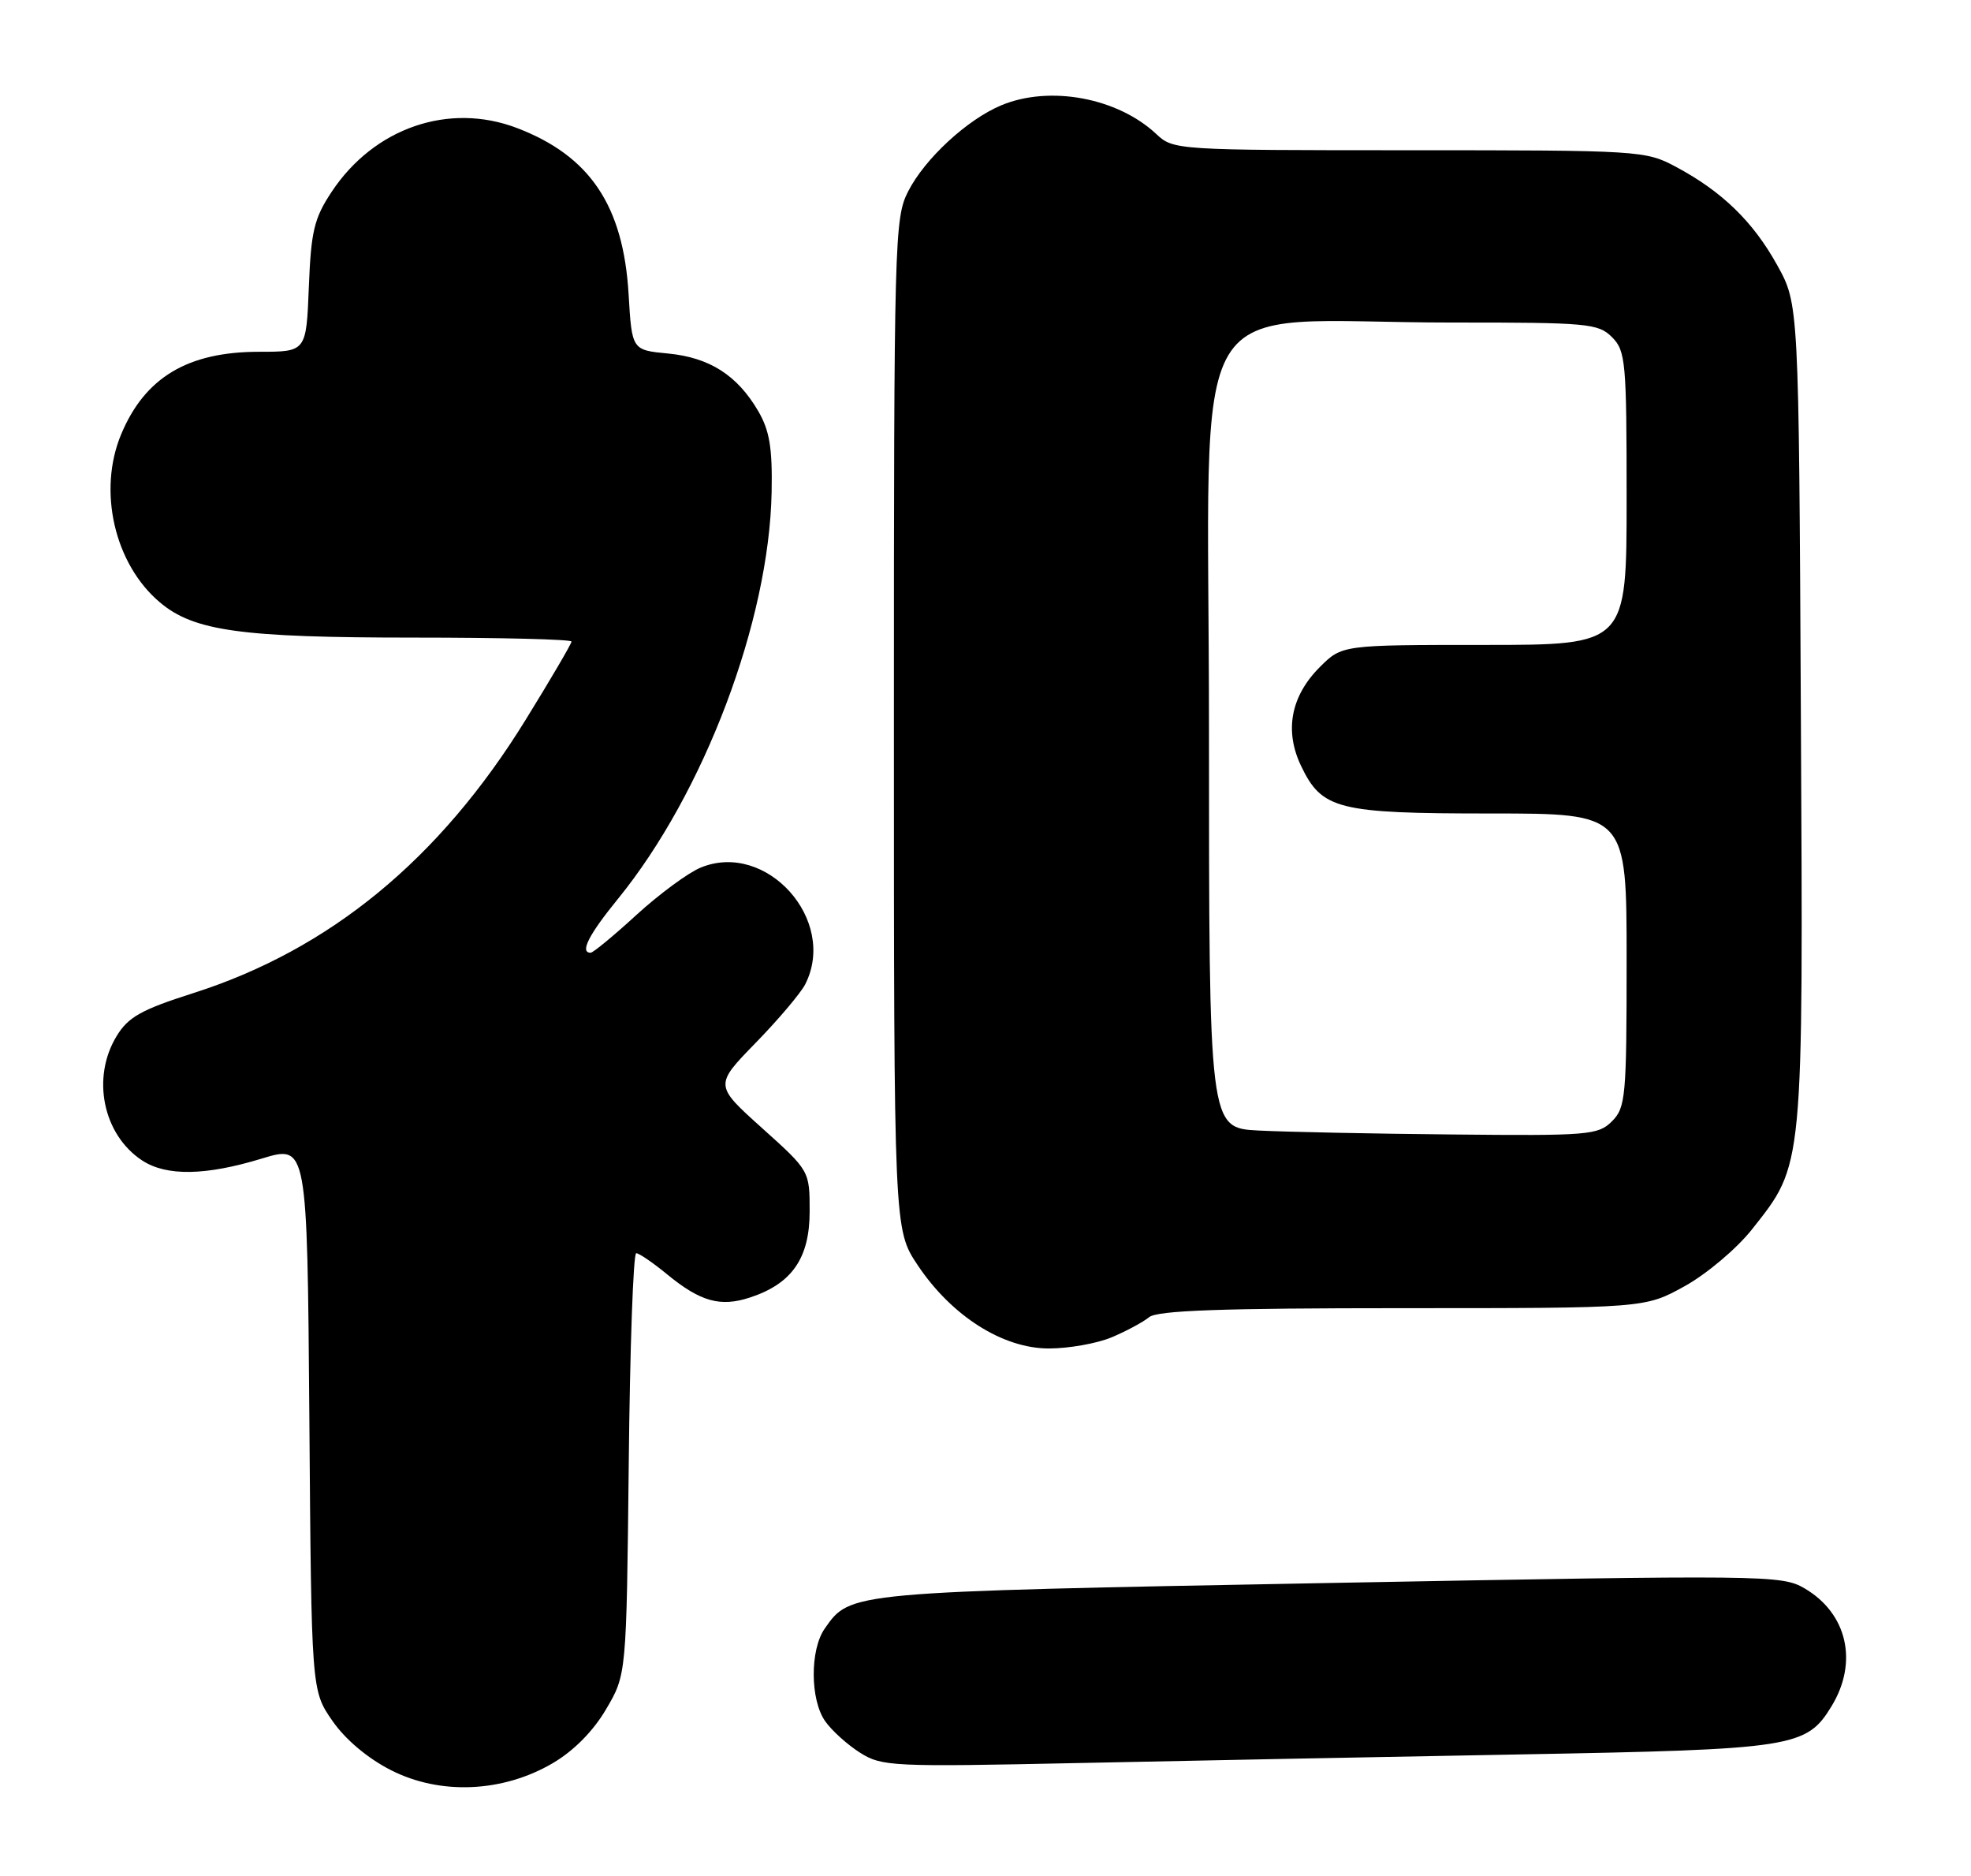 <?xml version="1.0" encoding="UTF-8" standalone="no"?>
<!DOCTYPE svg PUBLIC "-//W3C//DTD SVG 1.1//EN" "http://www.w3.org/Graphics/SVG/1.1/DTD/svg11.dtd" >
<svg xmlns="http://www.w3.org/2000/svg" xmlns:xlink="http://www.w3.org/1999/xlink" version="1.1" viewBox="0 0 269 256">
 <g >
 <path fill="currentColor"
d=" M 75.43 240.59 C 78.30 238.91 80.96 236.22 82.72 233.22 C 85.50 228.50 85.50 228.50 85.81 199.75 C 85.97 183.94 86.43 171.00 86.83 171.00 C 87.22 171.00 89.11 172.29 91.02 173.86 C 95.59 177.62 98.32 178.38 102.37 177.04 C 108.09 175.16 110.50 171.67 110.50 165.30 C 110.50 159.76 110.50 159.76 104.00 153.92 C 97.50 148.08 97.50 148.08 103.14 142.29 C 106.24 139.11 109.27 135.52 109.89 134.32 C 114.36 125.55 104.57 114.65 95.59 118.40 C 93.89 119.11 89.96 122.01 86.86 124.84 C 83.76 127.68 80.95 130.00 80.61 130.00 C 79.10 130.00 80.33 127.57 84.33 122.66 C 96.09 108.22 104.97 84.72 105.31 67.17 C 105.43 61.11 105.03 58.75 103.48 56.09 C 100.62 51.20 96.84 48.79 91.20 48.24 C 86.24 47.77 86.24 47.77 85.79 40.13 C 85.07 28.05 80.51 21.27 70.56 17.47 C 61.26 13.92 51.05 17.44 45.26 26.18 C 42.87 29.78 42.45 31.55 42.15 39.17 C 41.80 48.00 41.80 48.00 35.36 48.00 C 25.63 48.00 19.78 51.50 16.54 59.25 C 13.31 66.97 15.62 76.98 21.83 82.20 C 26.47 86.11 32.90 87.00 56.55 87.00 C 68.35 87.00 78.00 87.24 78.00 87.54 C 78.00 87.83 75.19 92.63 71.75 98.20 C 60.00 117.25 45.00 129.58 26.35 135.52 C 19.29 137.77 17.50 138.77 15.92 141.37 C 12.45 147.05 14.05 154.84 19.41 158.35 C 22.71 160.51 28.05 160.43 35.72 158.09 C 41.93 156.20 41.93 156.20 42.22 193.44 C 42.50 230.67 42.50 230.67 45.36 234.80 C 47.13 237.36 50.19 239.93 53.36 241.54 C 60.08 244.96 68.61 244.59 75.43 240.59 Z  M 207.50 239.39 C 244.82 238.71 246.54 238.44 249.97 232.81 C 253.64 226.79 252.11 220.14 246.28 216.73 C 243.16 214.91 241.07 214.89 181.33 216.00 C 115.56 217.23 116.08 217.19 112.56 222.22 C 110.53 225.11 110.56 231.93 112.62 234.86 C 113.51 236.13 115.64 238.06 117.37 239.15 C 120.35 241.04 121.78 241.10 147.00 240.57 C 161.57 240.26 188.80 239.73 207.50 239.39 Z  M 151.71 182.48 C 153.71 181.64 156.01 180.40 156.83 179.73 C 157.94 178.81 166.71 178.50 191.41 178.50 C 224.50 178.50 224.50 178.50 229.92 175.50 C 232.92 173.84 237.02 170.38 239.09 167.77 C 246.21 158.76 246.10 159.94 245.78 97.39 C 245.50 41.50 245.50 41.50 242.55 36.18 C 239.26 30.24 235.02 26.12 228.72 22.76 C 224.59 20.55 223.80 20.50 192.33 20.50 C 160.56 20.50 160.14 20.47 157.82 18.30 C 152.53 13.33 143.26 11.61 136.65 14.37 C 131.99 16.32 126.22 21.65 123.94 26.12 C 122.08 29.77 122.00 32.59 122.00 98.85 C 122.00 167.77 122.00 167.77 125.25 172.64 C 129.88 179.57 136.86 184.00 143.15 184.00 C 145.85 184.00 149.70 183.32 151.71 182.48 Z  M 171.75 154.26 C 165.00 153.91 165.00 153.91 165.00 99.60 C 165.00 37.32 160.99 44.02 198.25 44.01 C 216.67 44.00 218.13 44.13 220.00 46.00 C 221.87 47.87 222.00 49.33 222.00 68.00 C 222.00 88.00 222.00 88.00 202.58 88.00 C 183.15 88.00 183.15 88.00 180.11 91.04 C 176.18 94.98 175.28 99.67 177.54 104.45 C 180.40 110.46 182.51 111.00 203.45 111.00 C 222.00 111.00 222.00 111.00 222.00 131.00 C 222.00 149.67 221.87 151.13 220.00 153.00 C 218.12 154.88 216.81 154.99 198.25 154.80 C 187.39 154.70 175.46 154.45 171.75 154.26 Z "/>
</g>
</svg>